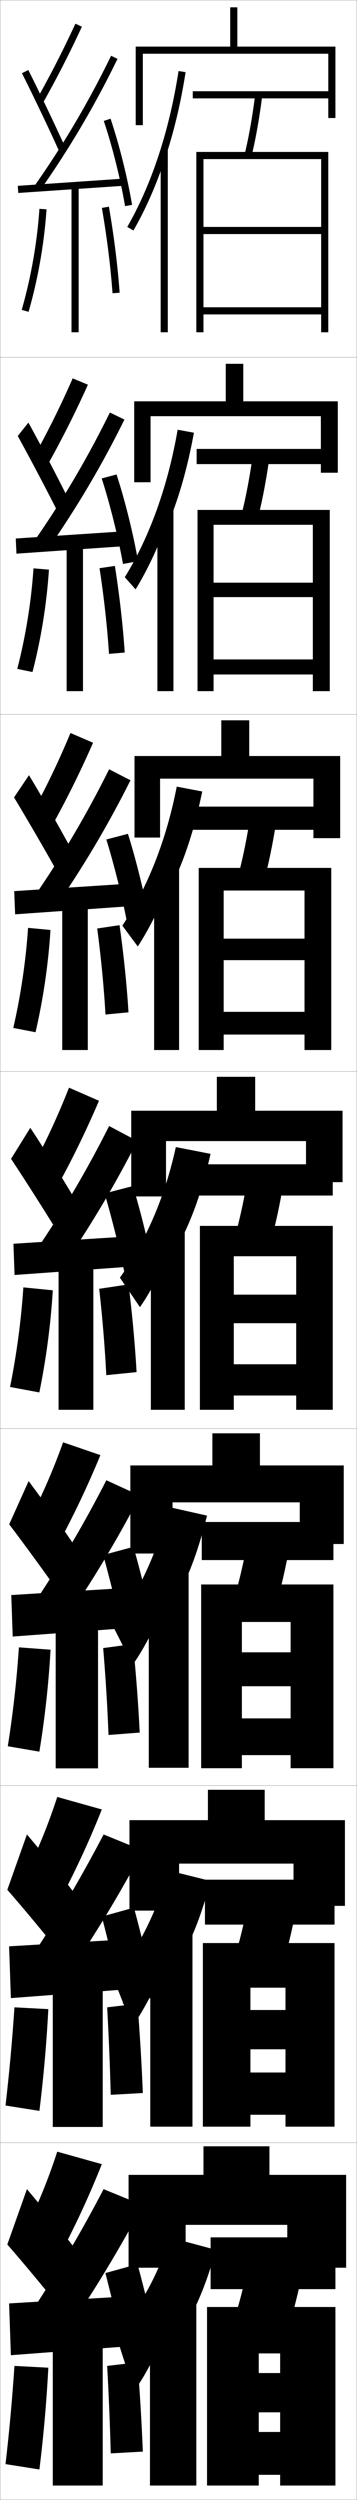<?xml version="1.0" encoding="utf-8"?>
<!-- Generator: Adobe Illustrator 11 Build 225, SVG Export Plug-In . SVG Version: 6.0.0 Build 78)  -->
<!DOCTYPE svg PUBLIC "-//W3C//DTD SVG 1.0//EN"    "http://www.w3.org/TR/2001/REC-SVG-20010904/DTD/svg10.dtd">
<svg  xmlns="http://www.w3.org/2000/svg" xmlns:xlink="http://www.w3.org/1999/xlink" xmlns:a="http://ns.adobe.com/AdobeSVGViewerExtensions/3.0/"
	 width="100.1" height="700.1" viewBox="0 0 100.1 700.1"
	 overflow="visible" enable-background="new 0 0 100.1 700.1" xml:space="preserve">
		<g id="glyphs">
			<g>
				<rect x="0.05" y="0.05" fill="none" stroke="#999999" stroke-width="0.1" width="100" height="100"/> 
				<rect x="0.05" y="100.05" fill="none" stroke="#999999" stroke-width="0.1" width="100" height="100"/> 
				<rect x="0.05" y="200.05" fill="none" stroke="#999999" stroke-width="0.1" width="100" height="100"/> 
				<rect x="0.05" y="300.05" fill="none" stroke="#999999" stroke-width="0.1" width="100" height="100"/> 
				<rect x="0.05" y="400.05" fill="none" stroke="#999999" stroke-width="0.1" width="100" height="100"/> 
				<rect x="0.05" y="500.05" fill="none" stroke="#999999" stroke-width="0.1" width="100" height="100"/> 
				<rect x="0.05" y="600.05" fill="none" stroke="#999999" stroke-width="0.1" width="100" height="100"/> 
			</g>
			<g>
				<path d="M37.55,669.55c3.003-3.595,8.739-14.976,10-20v8.5
					c5.882-8.093,9.458-15.52,13-28l-13-3.5c-3.058,10.189-8.176,19.466-15,27.5
					L37.55,669.55z"/>
				<rect x="42.05" y="642.05" width="13" height="54"/> 
			</g>
			<g>
				<path d="M37.11,567.383c3.172-4.04,8.589-14.769,10.106-20.244v7.083
					c5.335-8.028,8.653-15.611,11.831-27.48l-11.913-2.967
					c-3.042,11.399-8.25,21.761-15.229,30.525L37.11,567.383z"/>
				<rect x="42.133" y="540.091" width="11.833" height="55.458"/> 
			</g>
			<g>
				<path d="M37.172,466.217c3.341-4.487,8.438-14.562,10.211-20.488v5.666
					c4.789-7.964,7.848-15.704,10.663-26.961l-10.825-2.435
					c-3.027,12.61-8.325,24.055-15.46,33.551L37.172,466.217z"/>
				<rect x="41.716" y="439.633" width="11.167" height="55.417"/> 
			</g>
			<g>
				<path d="M46.05,45.086c2.604-7.708,4.629-16.075,5.988-24.884l-1.977-0.305
					c-2.578,16.697-7.55,31.793-14.379,43.653l1.734,0.998
					C40.753,58.754,43.647,52.201,46.05,45.086L46.05,45.086z"/>
				<rect x="45.05" y="41.8" width="2" height="51.25"/> 
			</g>
			<g>
				<path d="M47.216,146.579c3.149-7.772,5.434-15.982,7.157-25.402l-4.564-0.837
					c-2.722,15.738-7.833,29.979-14.815,41.294l3.028,3.416
					c3.394-5.508,6.917-13.017,9.194-19.887V146.579z"/>
				<rect x="44.133" y="142.425" width="4.5" height="51.125"/> 
			</g>
			<g>
				<path d="M48.383,247.574c3.696-7.836,6.238-15.89,8.326-25.922l-7.151-1.37
					c-2.867,14.78-8.116,28.164-15.252,38.935l4.323,5.833
					c3.452-5.22,7.602-13.686,9.755-20.309V247.574z"/>
				<rect x="43.216" y="242.05" width="7" height="52"/> 
			</g>
			<g>
				<path d="M39.233,366.05c3.51-4.933,8.287-14.354,10.316-20.732v4.25
					c4.242-7.9,7.043-15.797,9.494-26.441l-9.738-1.902
					c-3.011,13.821-8.399,26.35-15.689,36.576L39.233,366.05z"/>
				<rect x="42.3" y="343.675" width="9.5" height="51.125"/> 
			</g>
			<g>
				<rect x="54.05" y="25.55" width="39" height="2"/> 
				<path d="M68.577,43.317l1.945,0.465c1.238-5.175,2.255-10.932,3.02-17.109
					l-1.984-0.246C70.802,32.531,69.799,38.214,68.577,43.317z"/>
				<polygon points="57.05,44.55 90.05,44.55 90.05,63.55 57.05,63.55 
					57.05,65.55 90.05,65.55 90.05,86.05 57.05,86.05 57.05,88.05 
					90.05,88.05 90.05,93.05 92.05,93.05 92.05,42.55 55.05,42.55 
					55.05,93.05 57.05,93.05 "/>
			</g>
			<g>
				<rect x="55.133" y="125.716" width="38" height="4.25"/> 
				<path d="M72.193,145.576c1.354-5.296,2.474-11.154,3.35-17.508l-4.654-0.705
					c-0.868,6.293-1.977,12.089-3.317,17.326L72.193,145.576z"/>
				<polygon points="87.716,163.167 59.883,163.167 59.883,167.216 87.716,167.216 
					87.716,184.667 59.883,184.667 59.883,188.883 87.716,188.883 87.716,193.55 
					92.466,193.55 92.466,142.8 55.383,142.8 55.383,193.55 59.883,193.55 
					59.883,146.966 87.716,146.966 "/>
			</g>
			<g>
				<rect x="53.216" y="225.883" width="40" height="6.5"/> 
				<path d="M73.865,247.371c1.47-5.419,2.693-11.376,3.68-17.906l-7.323-1.164
					c-0.98,6.481-2.195,12.39-3.654,17.761L73.865,247.371z"/>
				<polygon points="85.383,262.858 62.716,262.858 62.716,268.883 85.383,268.883 
					85.383,283.358 62.716,283.358 62.716,289.717 85.383,289.717 85.383,294.05 
					92.883,294.05 92.883,243.05 55.716,243.05 55.716,294.05 62.716,294.05 
					62.716,249.383 85.383,249.383 "/>
			</g>
			<g>
				<g>
					<rect x="55.8" y="326.05" width="37.5" height="8.75"/> 
					<path d="M75.536,349.166c1.586-5.541,2.912-11.599,4.01-18.305l-9.992-1.623
						c-1.093,6.67-2.413,12.69-3.99,18.195L75.536,349.166z"/>
					<polygon points="83.05,362.55 65.55,362.55 65.55,370.55 83.05,370.55 
						83.05,382.05 65.55,382.05 65.55,390.8 83.05,390.8 83.05,394.8 
						93.3,394.8 93.3,343.3 56.05,343.3 56.05,394.8 65.55,394.8 
						65.55,351.8 83.05,351.8 "/>
				</g>
				<g>
					<rect x="56.571" y="426.216" width="36.917" height="10.668"/> 
					<path d="M76.979,450.96c1.701-5.662,3.131-11.82,4.34-18.703L69.656,430.175
						c-1.205,6.859-2.631,12.992-4.326,18.631L76.979,450.96z"/>
					<polygon points="81.487,462.716 67.821,462.716 67.821,472.216 81.487,472.216 
						81.487,481.216 67.821,481.216 67.821,491.508 81.487,491.508 81.487,495.175 
						93.487,495.175 93.487,443.716 56.404,443.716 56.404,495.175 67.821,495.175 
						67.821,454.216 81.487,454.216 "/>
				</g>
				<g>
					<rect x="57.467" y="526.383" width="36.333" height="12.584"/> 
					<path d="M78.545,552.755c1.817-5.785,3.351-12.042,4.67-19.102l-13.331-2.541
						c-1.317,7.047-2.849,13.292-4.663,19.065L78.545,552.755z"/>
					<polygon points="80.05,562.883 70.217,562.883 70.217,573.883 80.05,573.883 
						80.05,580.383 70.217,580.383 70.217,592.216 80.05,592.216 80.05,595.549 
						93.8,595.549 93.8,544.133 56.883,544.133 56.883,595.549 70.217,595.549 
						70.217,556.633 80.05,556.633 "/>
				</g>
			</g>
			<g>
				<rect x="59.05" y="626.55" width="35" height="14.5"/> 
				<path d="M80.05,654.55c1.933-5.907,3.57-12.265,5-19.5l-15-3
					c-1.43,7.235-3.067,13.593-5,19.5L80.05,654.55z"/>
				<polygon points="78.55,664.55 72.55,664.55 72.55,675.55 78.55,675.55 
					78.55,681.05 72.55,681.05 72.55,693.05 78.55,693.05 78.55,696.05 
					94.05,696.05 94.05,646.05 58.05,646.05 58.05,696.05 72.55,696.05 
					72.55,659.05 78.55,659.05 "/>
			</g>
			<g>
				<polygon points="80.55,623.05 80.55,635.05 97.05,635.05 97.05,609.05 
					75.55,609.05 75.55,601.05 57.05,601.05 57.05,609.05 36.05,609.05 
					36.05,635.05 52.05,635.05 52.05,623.05 "/>
				<polygon points="82.3,533.717 96.716,533.717 96.716,509.716 74.216,509.716 
					74.216,501.216 58.299,501.216 58.299,509.716 36.299,509.716 36.299,535.05 
					50.216,535.05 50.216,521.883 82.3,521.883 "/>
				<polygon points="84.05,432.383 96.383,432.383 96.383,410.383 72.883,410.383 
					72.883,401.383 59.55,401.383 59.55,410.383 36.55,410.383 36.55,435.05 
					48.383,435.05 48.383,420.717 84.05,420.717 "/>
				<polygon points="85.8,331.05 96.05,331.05 96.05,311.05 71.55,311.05 
					71.55,301.55 60.8,301.55 60.8,311.05 36.8,311.05 36.8,335.05 
					46.55,335.05 46.55,319.55 85.8,319.55 "/>
			</g>
			<g>
				<path d="M7.55,623.55l10,6.5c4.062-7.768,7.784-15.886,11-24l-12.5-3.5
					C13.698,609.793,10.912,616.76,7.55,623.55z"/>
				<path d="M2.05,628.55c4.521,5.159,10.724,12.638,15,18l5-15.5
					c-3.977-5.259-9.525-12.163-14.5-18L2.05,628.55z"/>
				<path d="M9.05,647.05l9.5,6c7.966-11.651,14.856-23.062,21.5-35.5l-11-4.5
					C22.864,624.91,16.369,635.917,9.05,647.05z"/>
				<polygon points="36.05,657.05 36.05,643.05 2.55,645.05 3.05,659.55 "/>
				<path d="M29.55,636.55c1.783,6.949,4.351,17.411,6,24.5l9-2
					c-1.52-7.368-4.032-17.837-6-25L29.55,636.55z"/>
				<rect x="14.8" y="654.55" width="14" height="41.5"/> 
				<path d="M1.55,690.05l9.5,1.5c1.162-9.433,2.002-18.897,2.5-28.5l-9.5-0.5
					C3.43,671.855,2.61,680.882,1.55,690.05z"/>
				<path d="M40.05,686.55c-0.311-7.939-0.842-16.79-1.5-25l-8.5,1
					c0.452,8.218,0.794,16.56,1,24.5L40.05,686.55z"/>
			</g>
			<g>
				<path d="M10.179,28.059l1.742,0.982c4.016-7.114,7.625-14.171,11.037-21.572
					l-1.816-0.838C17.753,13.982,14.167,20.991,10.179,28.059z"/>
				<path d="M6.155,20.497c3.515,7.019,7.727,15.845,10.482,21.963l1.824-0.82
					c-2.766-6.142-6.992-14.997-10.518-22.037L6.155,20.497z"/>
				<path d="M9.731,51.976l1.637,1.148c8.229-11.715,15.287-23.699,21.581-36.637
					l-1.799-0.875C24.904,28.453,17.898,40.348,9.731,51.976z"/>
				
					<rect x="18.799" y="37.266" transform="matrix(-0.068 -0.998 0.998 -0.068 -30.787 75.335)" width="2.001" height="29.568"/> 
				<path d="M29.102,33.867c2.435,7.277,4.664,16.192,5.962,23.85l1.973-0.334
					c-1.314-7.753-3.572-16.781-6.038-24.15L29.102,33.867z"/>
				<rect x="20.05" y="52.05" width="2" height="41"/> 
				<path d="M6.089,86.773l1.922,0.553c2.645-9.195,4.386-19.123,5.037-28.709
					l-1.996-0.135C10.411,67.929,8.694,77.712,6.089,86.773z"/>
				<path d="M28.564,58.221c1.417,8.181,2.45,16.445,2.987,23.901l1.996-0.145
					c-0.543-7.52-1.584-15.854-3.013-24.099L28.564,58.221z"/>
			</g>
			<g>
				<path d="M9.833,127.307l3.785,2.402c4.023-7.223,7.651-14.456,11.031-21.977
					l-4.264-1.782C17.169,113.284,13.716,120.286,9.833,127.307z"/>
				<path d="M4.979,122.089c3.683,6.708,8.226,15.31,11.235,21.303l2.937-3.684
					c-2.968-5.995-7.415-14.525-11.181-21.364L4.979,122.089z"/>
				<path d="M9.626,151.488l3.697,2.457c8.185-11.705,15.216-23.593,21.567-36.447
					l-4.082-1.979C24.573,128.196,17.652,139.942,9.626,151.488z"/>
				<polygon points="4.418,150.802 4.614,155.048 34.698,152.965 34.585,148.801 "/>
				<path d="M28.518,133.981c2.326,7.223,4.612,16.396,5.969,23.958l4.227-0.778
					c-1.349-7.689-3.649-16.957-6.032-24.293L28.518,133.981z"/>
				<rect x="18.684" y="152.467" width="4.583" height="41.083"/> 
				<path d="M4.841,187.32l4.268,0.877c2.397-9.235,3.988-19.086,4.614-28.675
					l-4.33-0.362C8.756,168.583,7.189,178.24,4.841,187.32z"/>
				<path d="M34.973,182.735c-0.512-7.637-1.469-16.058-2.762-24.254l-4.305,0.637
					c1.248,8.141,2.166,16.416,2.655,23.997L34.973,182.735z"/>
			</g>
			<g>
				<path d="M9.618,226.555l5.453,3.822c4.03-7.331,7.678-14.742,11.024-22.381
					l-6.336-2.726C16.717,212.586,13.397,219.582,9.618,226.555z"/>
				<path d="M3.936,223.306c3.85,6.397,8.726,14.774,11.988,20.642l4.05-6.172
					c-3.17-5.849-7.838-14.054-11.845-20.691L3.936,223.306z"/>
				<path d="M9.653,251l5.383,3.766c8.141-11.694,15.144-23.486,21.554-36.258
					l-5.99-3.083C24.373,227.939,17.538,239.538,9.653,251z"/>
				<polygon points="3.987,249.551 4.243,256.048 34.91,253.882 34.82,247.551 "/>
				<path d="M29.816,235.095c2.218,7.168,4.56,16.599,5.975,24.066l6.107-1.223
					c-1.383-7.625-3.725-17.133-6.025-24.435L29.816,235.095z"/>
				<rect x="17.449" y="252.883" width="7.167" height="41.167"/> 
				<path d="M3.725,287.866l6.24,1.202c2.15-9.275,3.591-19.048,4.191-28.64
					l-6.289-0.59C7.233,269.237,5.815,278.769,3.725,287.866z"/>
				<path d="M36.03,283.493c-0.482-7.753-1.354-16.261-2.512-24.408l-6.265,0.931
					c1.078,8.102,1.88,16.388,2.322,24.093L36.03,283.493z"/>
			</g>
			<g>
				<g>
					<path d="M7.55,524.217l10,6.5c4.062-7.768,7.784-15.886,11-24l-12.5-3.5
						C13.698,510.46,10.912,517.427,7.55,524.217z"/>
					<path d="M2.05,529.217c4.521,5.159,10.724,12.638,15,18l5-15.5
						c-3.977-5.259-9.525-12.163-14.5-18L2.05,529.217z"/>
					<path d="M9.05,547.717l9.5,6c7.966-11.651,14.856-23.062,21.5-35.5l-11-4.5
						C22.864,525.577,16.369,536.584,9.05,547.717z"/>
					<polygon points="36.05,557.05 36.05,543.05 2.55,545.05 3.05,559.55 "/>
					<path d="M28.55,536.717c1.783,6.949,4.351,17.411,6,24.5l9-2
						c-1.52-7.368-4.032-17.837-6-25L28.55,536.717z"/>
					<rect x="14.8" y="554.133" width="14" height="41.5"/> 
					<path d="M1.55,589.633l9.5,1.5c1.162-9.433,2.002-18.897,2.5-28.5l-9.5-0.5
						C3.43,571.438,2.61,580.465,1.55,589.633z"/>
					<path d="M40.05,586.133c-0.311-7.939-0.842-16.79-1.5-25l-8.5,1
						c0.452,8.218,0.794,16.56,1,24.5L40.05,586.133z"/>
				</g>
				<g>
					<path d="M8.582,425.011l8.561,5.87c4.05-7.604,7.744-15.456,11.009-23.393
						l-10.454-3.585C15.087,411.175,12.101,418.151,8.582,425.011z"/>
					<path d="M2.576,426.87c4.27,5.623,9.974,13.438,13.871,18.99l5.081-12.08
						c-3.674-5.48-8.893-12.872-13.504-19.009L2.576,426.87z"/>
					<path d="M9.47,449.114l8.284,5.537c8.031-11.666,14.964-23.221,21.52-35.783
						l-9.449-4.344C23.624,426.63,17.001,437.858,9.47,449.114z"/>
					<polygon points="3.158,446.675 3.566,458.3 35.691,455.925 35.658,444.675 "/>
					<path d="M28.938,435.463c1.946,7.031,4.429,17.106,5.991,24.337l8.493-1.833
						c-1.468-7.464-3.917-17.573-6.009-24.788L28.938,435.463z"/>
					<rect x="15.612" y="453.716" width="11.875" height="41.5"/> 
					<path d="M2.185,489.022l8.855,1.514c1.533-9.374,2.598-18.955,3.134-28.553
						l-8.874-0.659C4.675,470.665,3.631,479.881,2.185,489.022z"/>
					<path d="M39.174,485.191c-0.381-7.904-1.041-16.628-1.88-24.781l-8.362,1.112
						c0.681,8.141,1.195,16.459,1.495,24.344L39.174,485.191z"/>
				</g>
				<g>
					<path d="M19.346,304.59c-2.87,7.299-6.057,14.287-9.731,21.214l7.121,5.241
						c4.038-7.439,7.704-15.027,11.019-22.785L19.346,304.59z"/>
					<path d="M3.103,324.523c4.018,6.087,9.225,14.239,12.741,19.981l5.162-8.66
						c-3.372-5.702-8.26-13.582-12.509-20.019L3.103,324.523z"/>
					<path d="M9.891,350.513l7.068,5.074c8.097-11.683,15.072-23.38,21.54-36.068
						l-7.898-4.188C24.384,327.682,17.634,339.133,9.891,350.513z"/>
					<polygon points="3.767,348.301 4.083,357.049 35.333,354.799 35.267,346.301 "/>
					<path d="M29.325,334.209c2.109,7.113,4.508,16.802,5.981,24.175l7.986-1.667
						c-1.417-7.561-3.802-17.309-6.019-24.576L29.325,334.209z"/>
					<rect x="16.425" y="353.3" width="9.75" height="41.5"/> 
					<path d="M6.551,360.516c-0.63,9.376-1.898,18.781-3.731,27.896l8.211,1.526
						c1.903-9.314,3.193-19.011,3.769-28.604L6.551,360.516z"/>
					<path d="M38.298,384.25c-0.451-7.869-1.239-16.465-2.261-24.562L27.812,360.912
						c0.909,8.062,1.596,16.359,1.989,24.188L38.298,384.25z"/>
				</g>
			</g>
			<polygon points="92.05,33.05 94.05,33.05 94.05,13.05 66.55,13.05 
				66.55,2.05 64.55,2.05 64.55,13.05 38.05,13.05 38.05,35.05 
				40.05,35.05 40.05,15.05 92.05,15.05 "/>
			<polygon points="89.966,132.383 94.716,132.383 94.716,112.383 68.216,112.383 
				68.216,101.883 63.299,101.883 63.299,112.383 37.633,112.383 37.633,135.05 
				42.216,135.05 42.216,116.549 89.966,116.549 "/>
			<polygon points="87.883,234.716 95.383,234.716 95.383,211.716 69.883,211.716 
				69.883,201.717 62.05,201.717 62.05,211.716 37.716,211.716 37.716,234.55 
				44.883,234.55 44.883,218.05 87.883,218.05 "/>
		</g>
	</svg>
